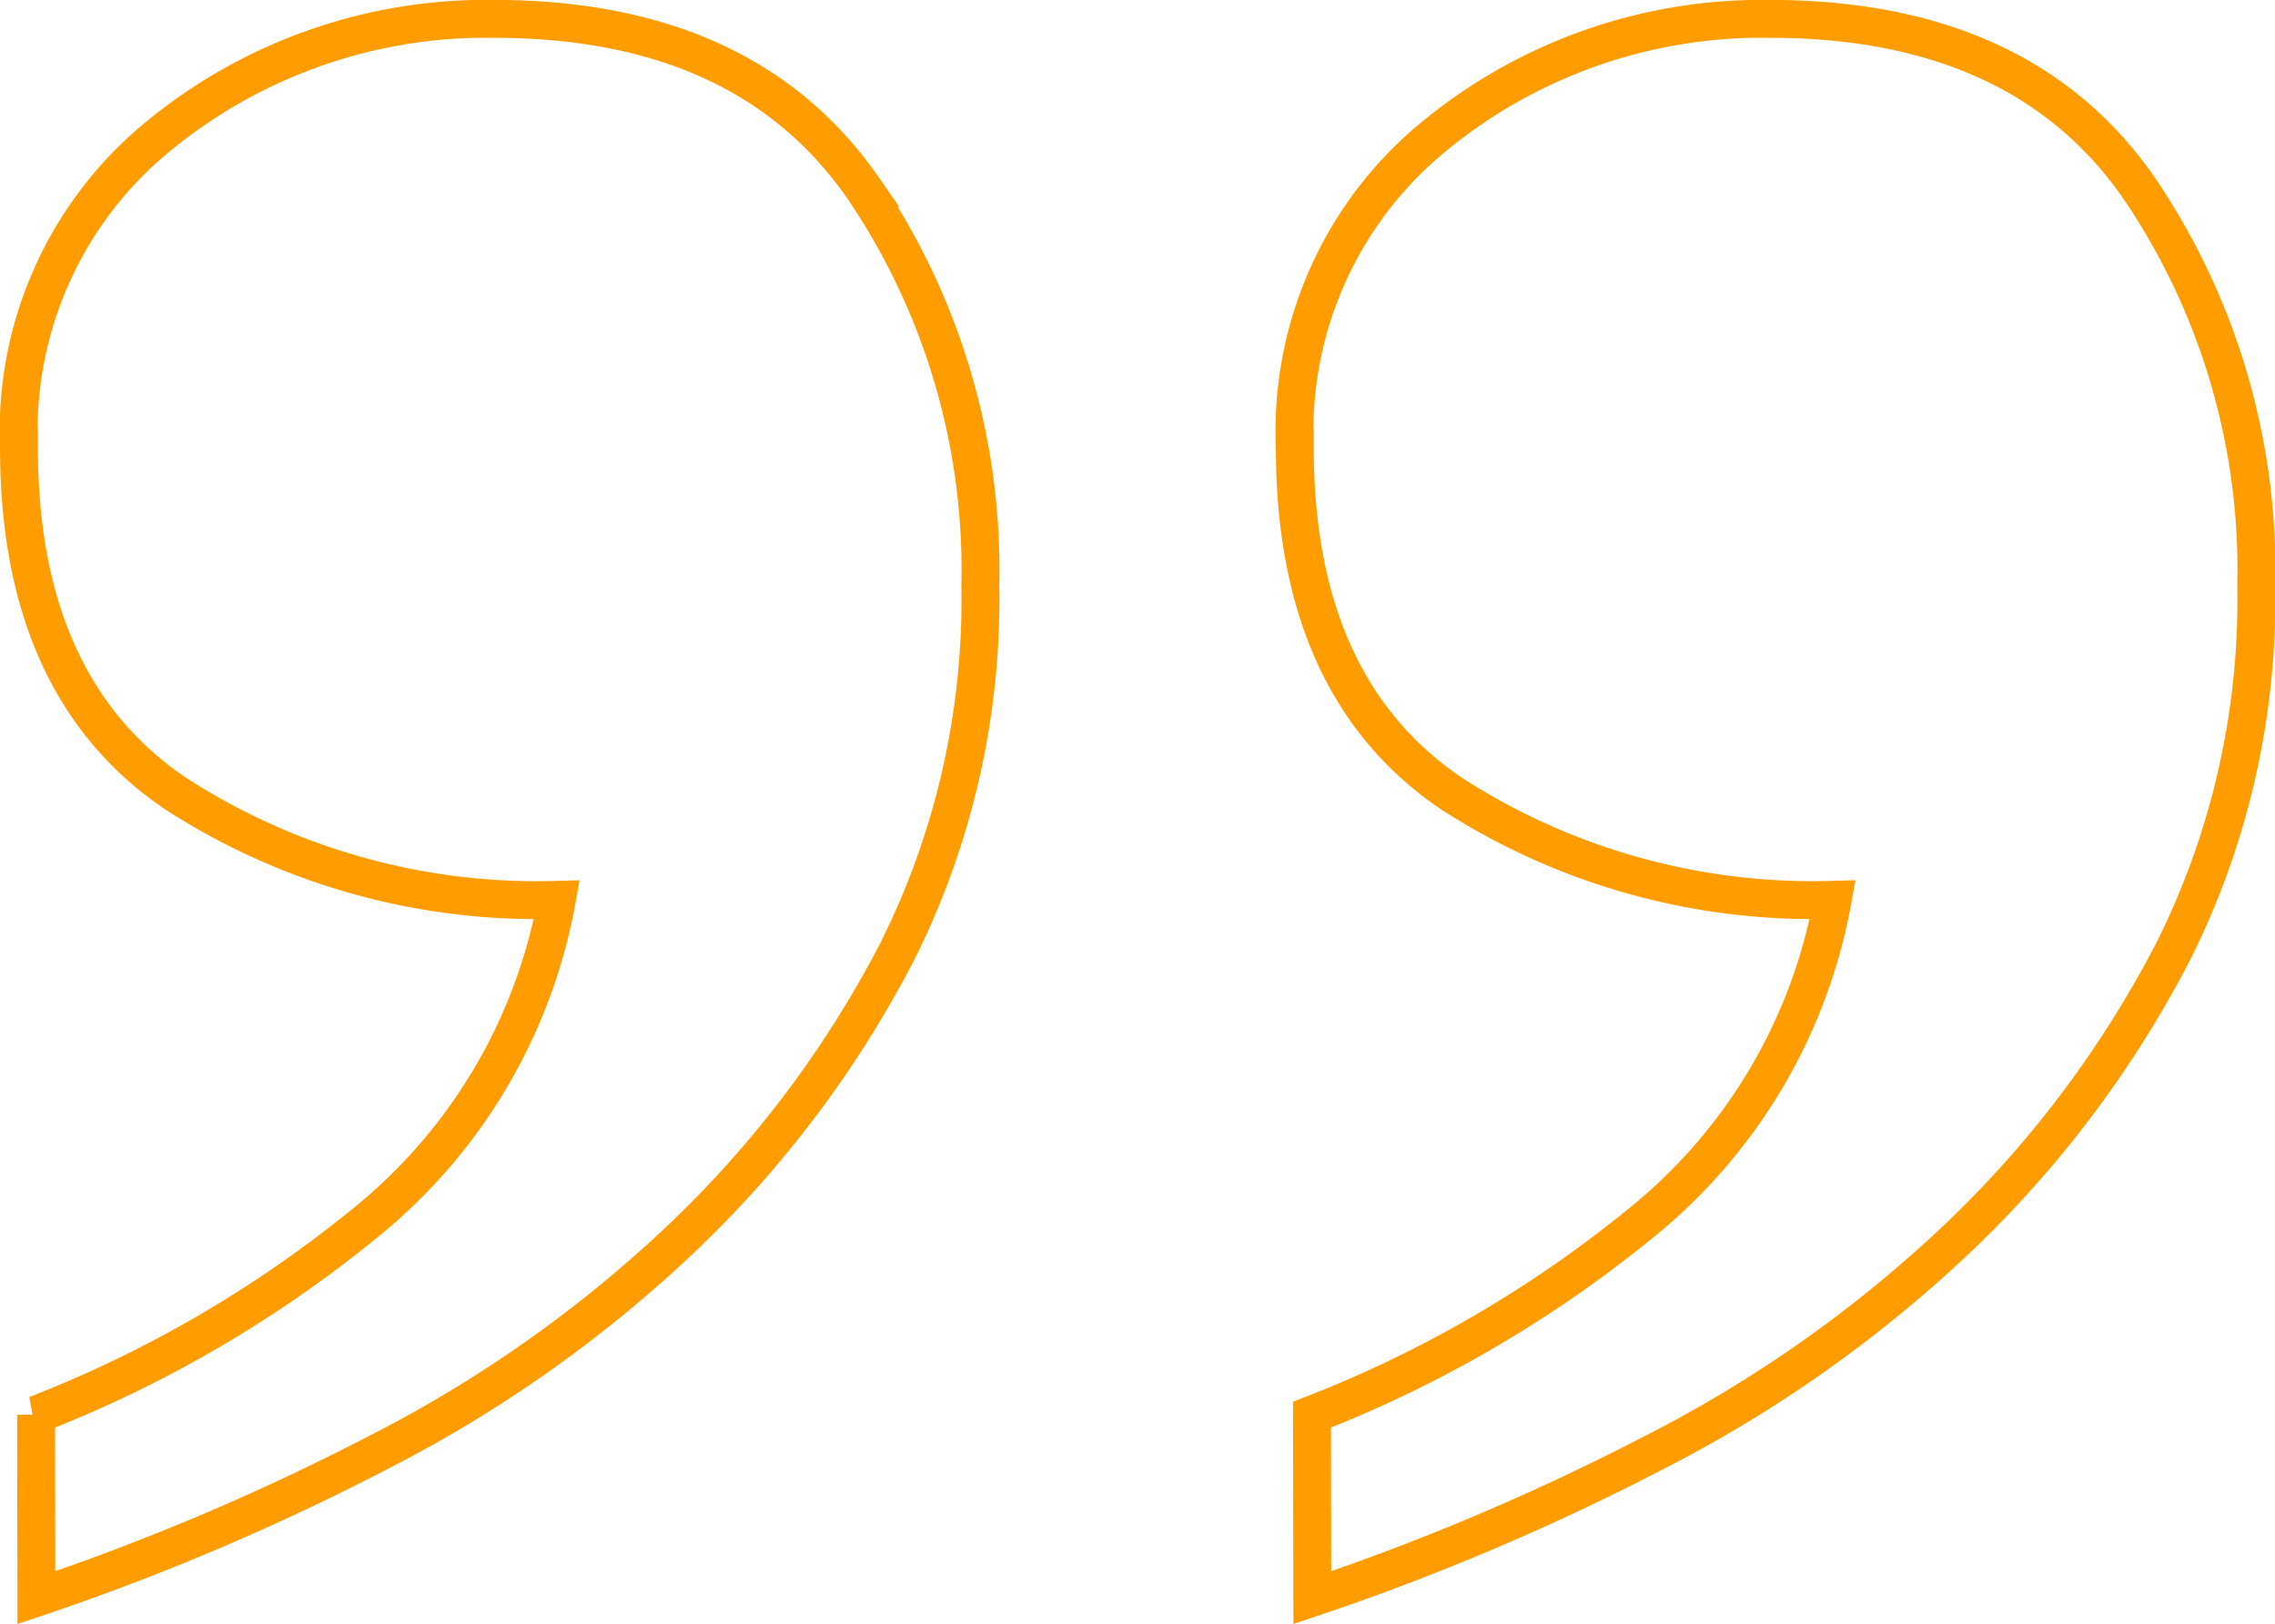 <svg xmlns="http://www.w3.org/2000/svg" width="60.041" height="42.87" viewBox="0 0 60.041 42.87">
  <path id="Path_3385" data-name="Path 3385" d="M33.069-79.426a32.119,32.119,0,0,0-8.682,5.059,14.213,14.213,0,0,0-5.059,8.532,17.569,17.569,0,0,1,10.041,2.793q4.153,2.794,4.153,9.136A10.054,10.054,0,0,1,29.747-45.6a13.614,13.614,0,0,1-8.758,3.02q-6.644,0-9.74-4.455a17.927,17.927,0,0,1-3.1-10.494,20.712,20.712,0,0,1,2.189-9.664,28.554,28.554,0,0,1,5.663-7.55,34.209,34.209,0,0,1,8-5.662,63.475,63.475,0,0,1,9.06-3.851Zm33.673,0a32.119,32.119,0,0,0-8.682,5.059A14.213,14.213,0,0,0,53-65.836a17.569,17.569,0,0,1,10.041,2.793q4.153,2.794,4.153,9.136A10.054,10.054,0,0,1,63.42-45.6a13.614,13.614,0,0,1-8.758,3.02q-6.644,0-9.739-4.455a17.927,17.927,0,0,1-3.1-10.494,20.712,20.712,0,0,1,2.189-9.664,28.554,28.554,0,0,1,5.663-7.55,34.209,34.209,0,0,1,8-5.662,63.475,63.475,0,0,1,9.06-3.851Z" transform="translate(67.695 -42.082) rotate(180)" fill="none" stroke="#ff9d00" stroke-width="1"/>
</svg>
